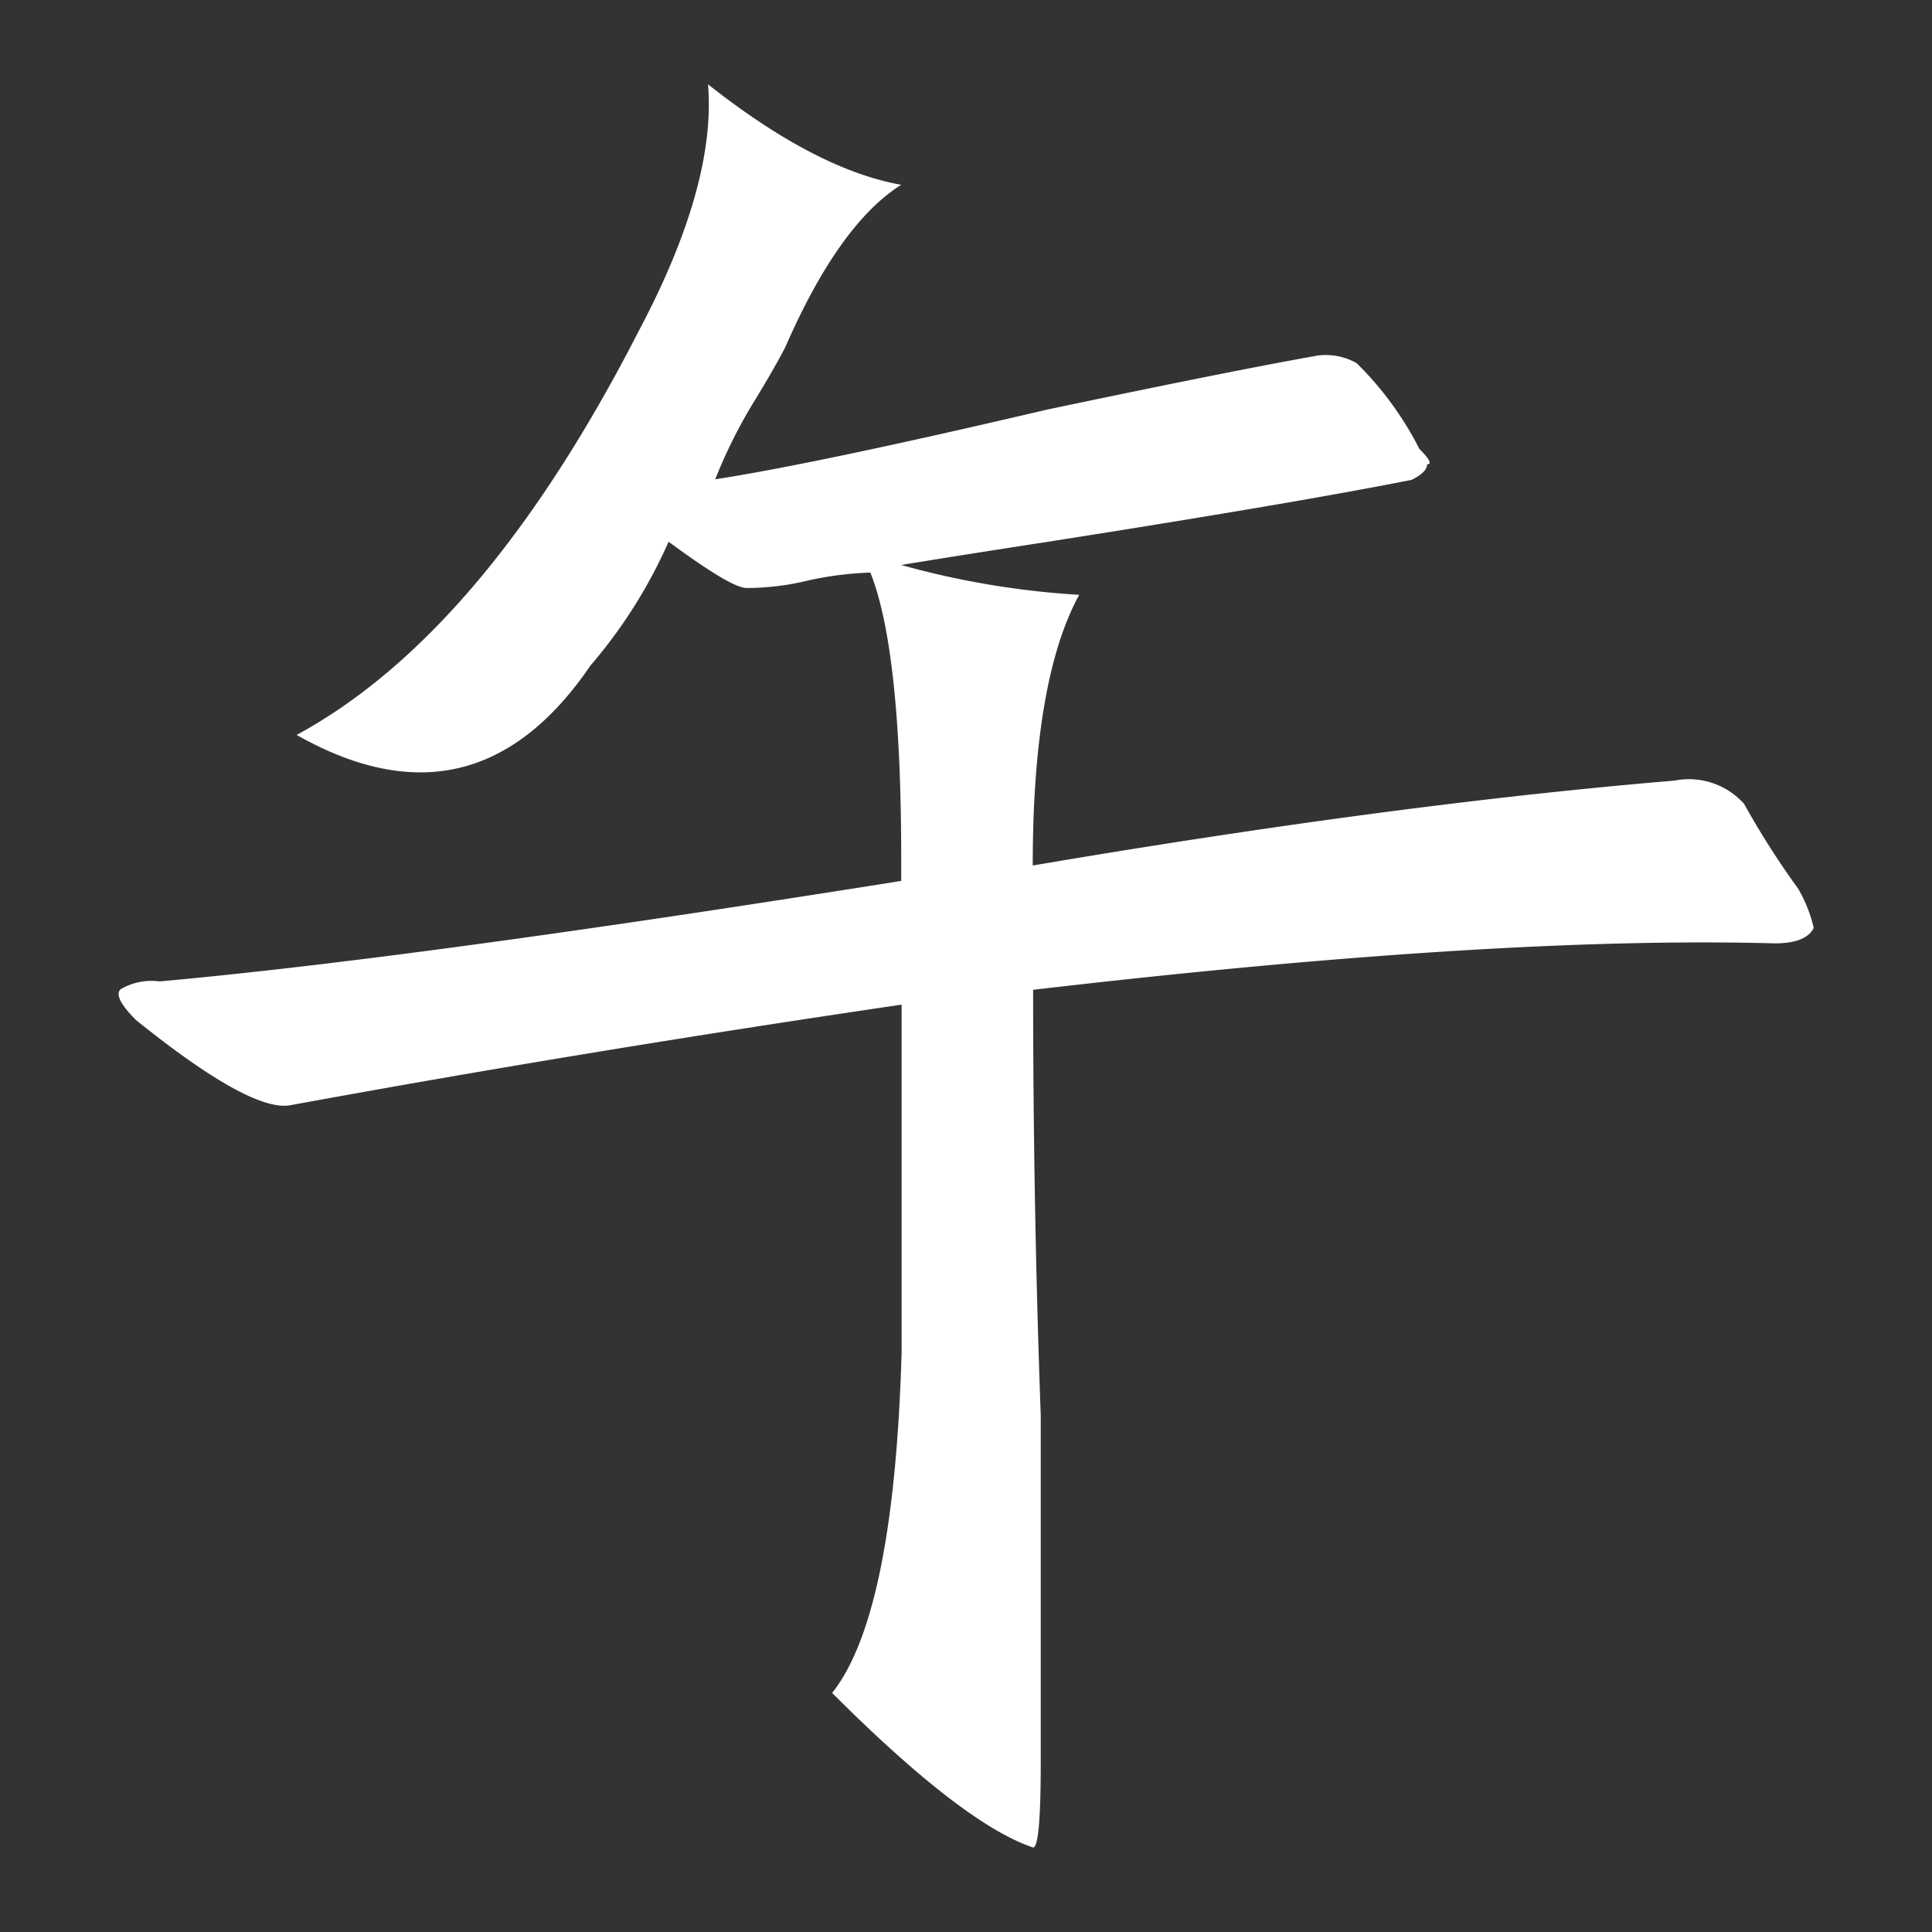 <svg id="图层_1" data-name="图层 1" xmlns="http://www.w3.org/2000/svg" viewBox="0 0 99 99"><rect x="0" y="0" width="99" height="99" fill="#333333" stroke="none"/><defs><style>.cls-1{fill:#00078b;opacity:0;}.cls-2{fill:#fff;}</style></defs><rect class="cls-1" y="-0.5" width="99" height="100"/><path class="cls-2" d="M55.3,30.48q-2.38,4.36-2.38,13.87Q71.54,41.19,85.81,40a3.79,3.79,0,0,1,3.56,1.19,42.82,42.82,0,0,0,2.78,4.36,7.29,7.29,0,0,1,.79,2c-.27.53-.93.79-2,.79q-14.26-.39-38,2.38,0,11.1.39,21.79V90.31c0,2.91-.13,4.36-.39,4.36q-3.57-1.19-10.3-7.92c2.11-2.65,3.3-8.45,3.56-17.44V51.48q-16.24,2.39-31.3,5.15c-1.33.27-4-1.19-7.93-4.36-.79-.79-1.06-1.32-.79-1.58a3.14,3.14,0,0,1,2-.4q13.08-1.18,38-5.15V44q0-10.7-1.58-14.66a17.39,17.39,0,0,0-3.17.4,13.29,13.29,0,0,1-3.17.39c-.54,0-1.85-.79-4-2.37a25.53,25.53,0,0,1-4,6.34q-5.94,8.72-15.06,3.56Q24.78,32.47,32.71,17q4-7.53,3.57-12.68,5.53,4.37,9.9,5.15-3.18,2-5.94,8.32c-.27.53-.79,1.46-1.59,2.77a25.75,25.75,0,0,0-2,4q5.14-.79,17-3.57,9.51-2,13.87-2.77a3.2,3.2,0,0,1,2,.39A16.93,16.93,0,0,1,72.73,23c.53.53.66.79.4.79,0,.27-.27.54-.8.8q-5.94,1.18-18.62,3.17c-3.44.53-5.94.93-7.53,1.19A43.33,43.33,0,0,0,55.3,30.48Z"/></svg>